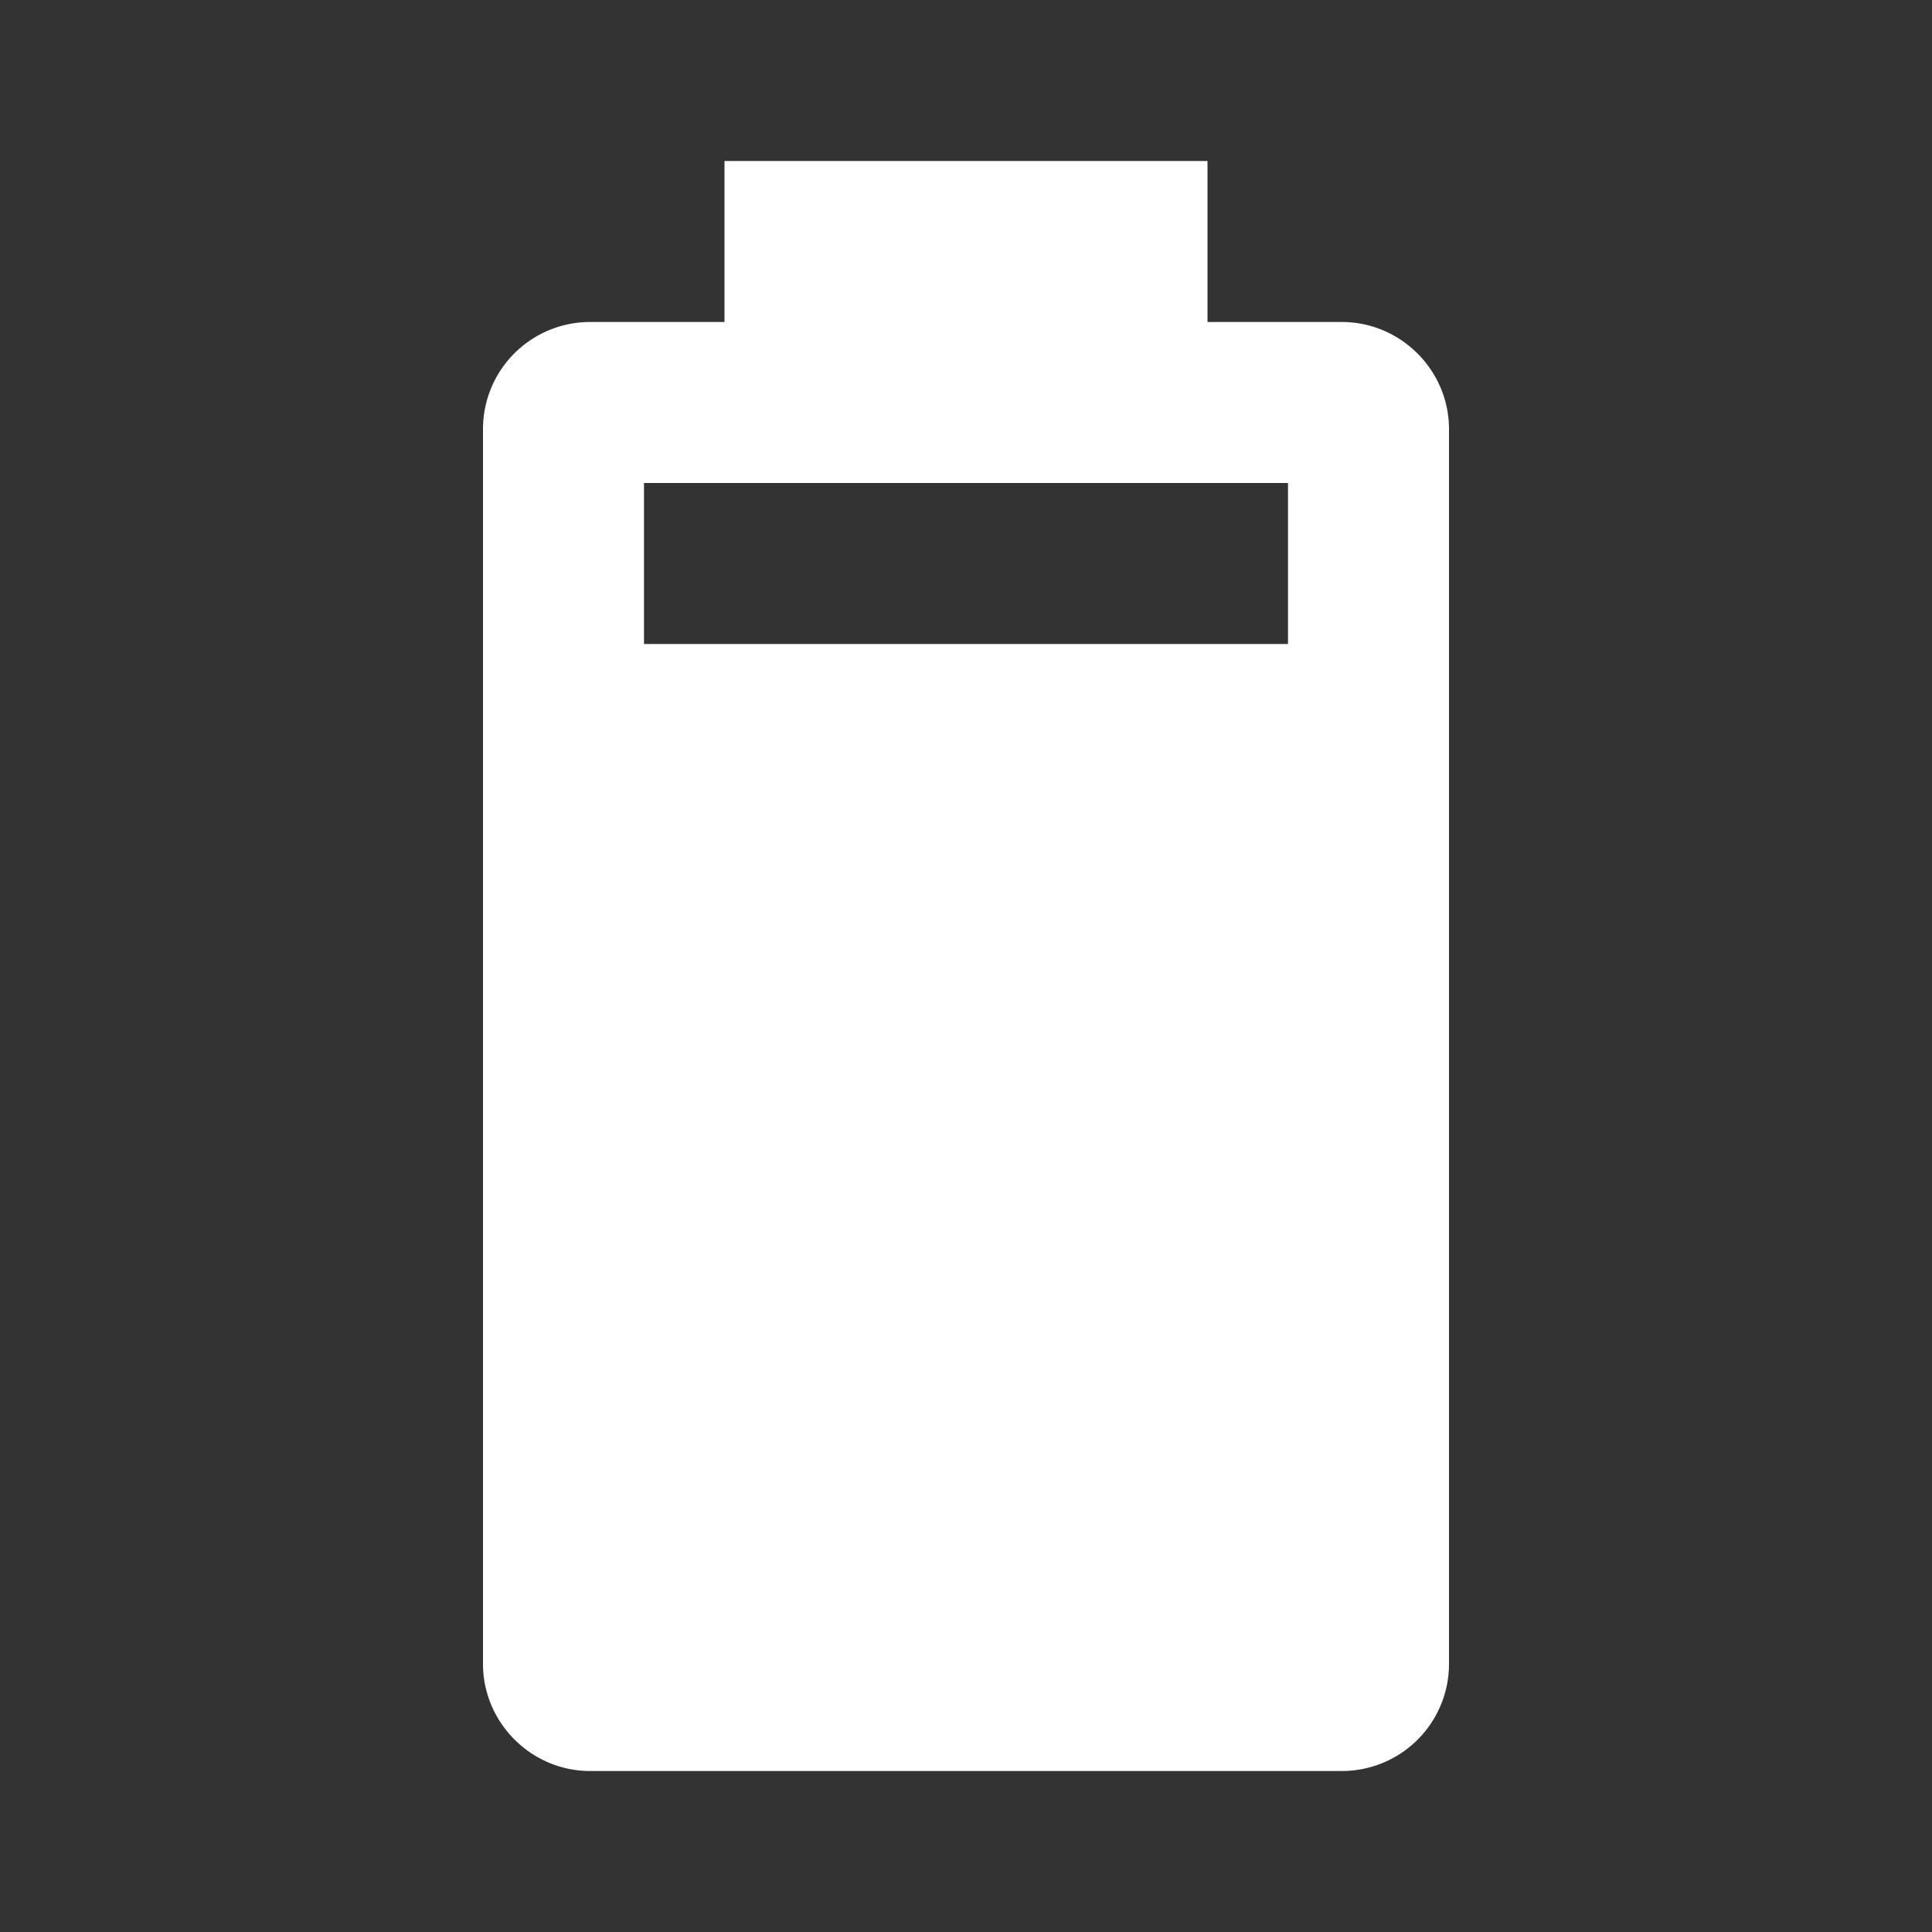 <svg xmlns="http://www.w3.org/2000/svg" id="mdi-battery-90" viewBox="0 0 24 24"><rect x="0" y="0" width="24" height="24" fill="#333333" stroke="none"/><path fill="white" d="M16,8H8V6H16M16.67,4H15V2H9V4H7.33A1.33,1.33 0 0,0 6,5.33V20.67C6,21.4 6.6,22 7.33,22H16.67A1.33,1.33 0 0,0 18,20.67V5.33C18,4.6 17.4,4 16.67,4Z" /></svg>